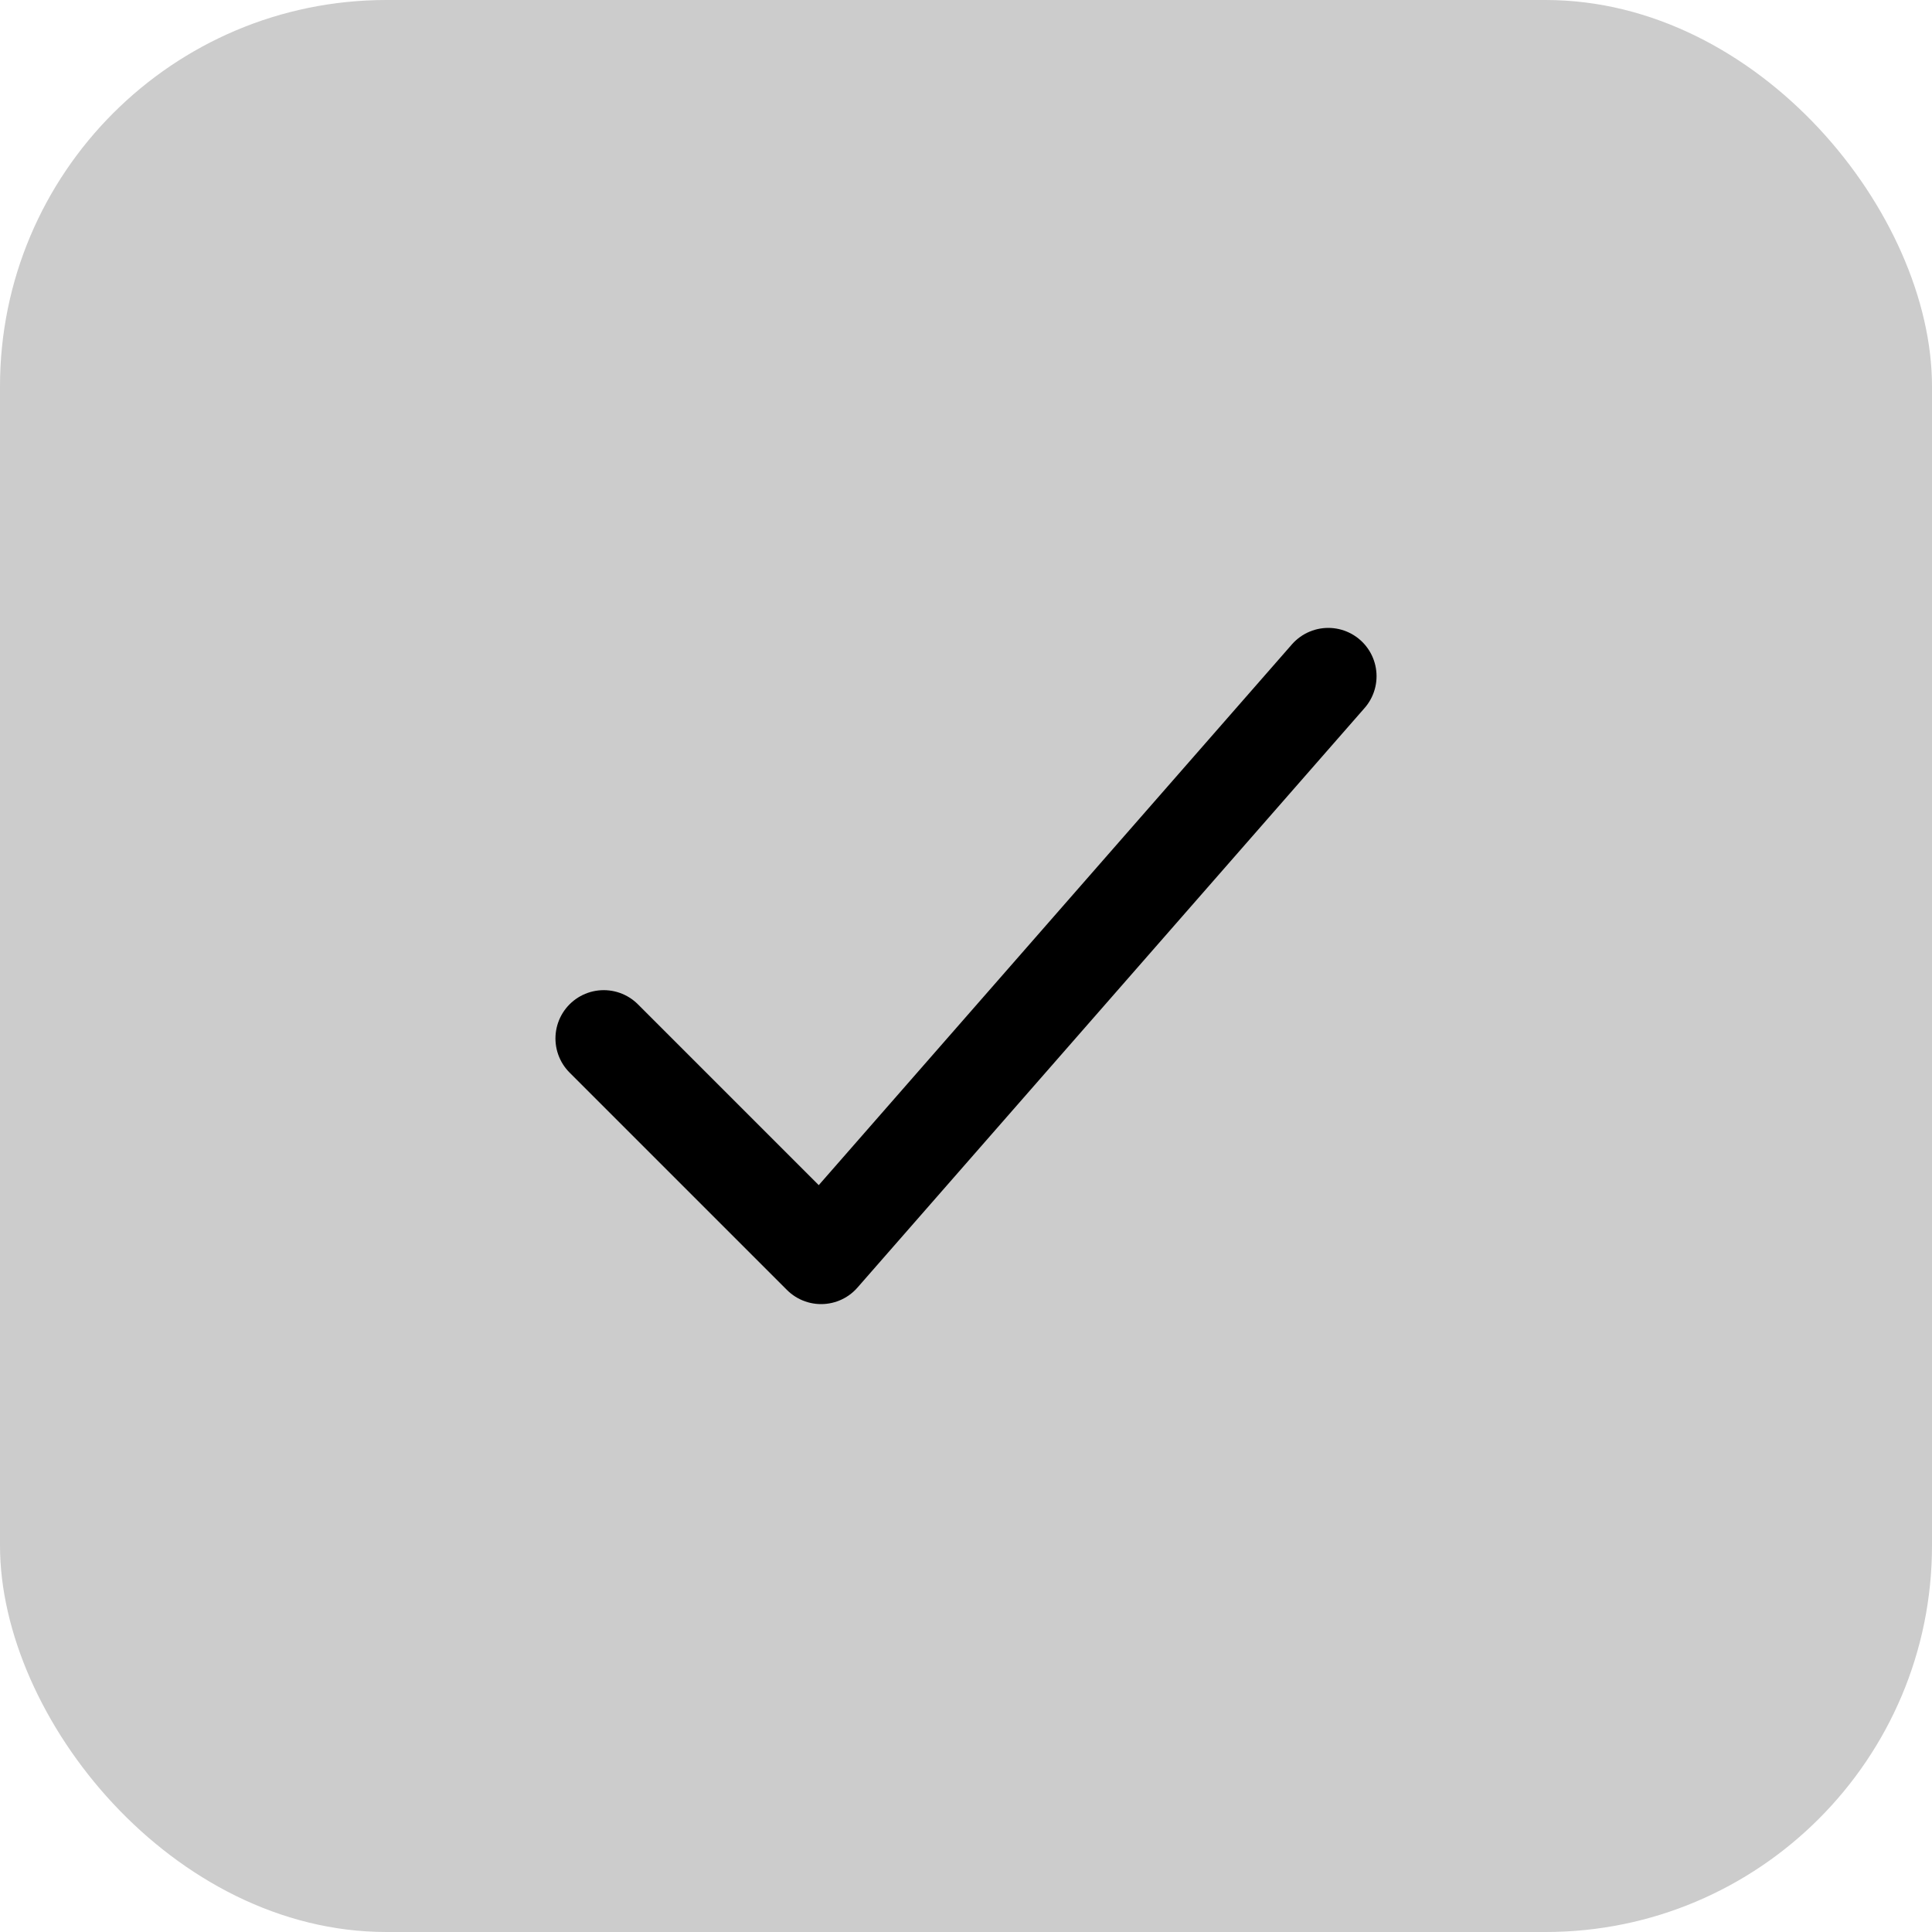 <svg width="40" height="40" viewBox="0 0 40 40" fill="none" xmlns="http://www.w3.org/2000/svg">
<rect width="40" height="40" rx="8" fill="#CCCCCC"/>
<path d="M27.5 14L17 26L12.5 21.5" stroke="black" stroke-width="2" stroke-linecap="round" stroke-linejoin="round"/>
</svg>
